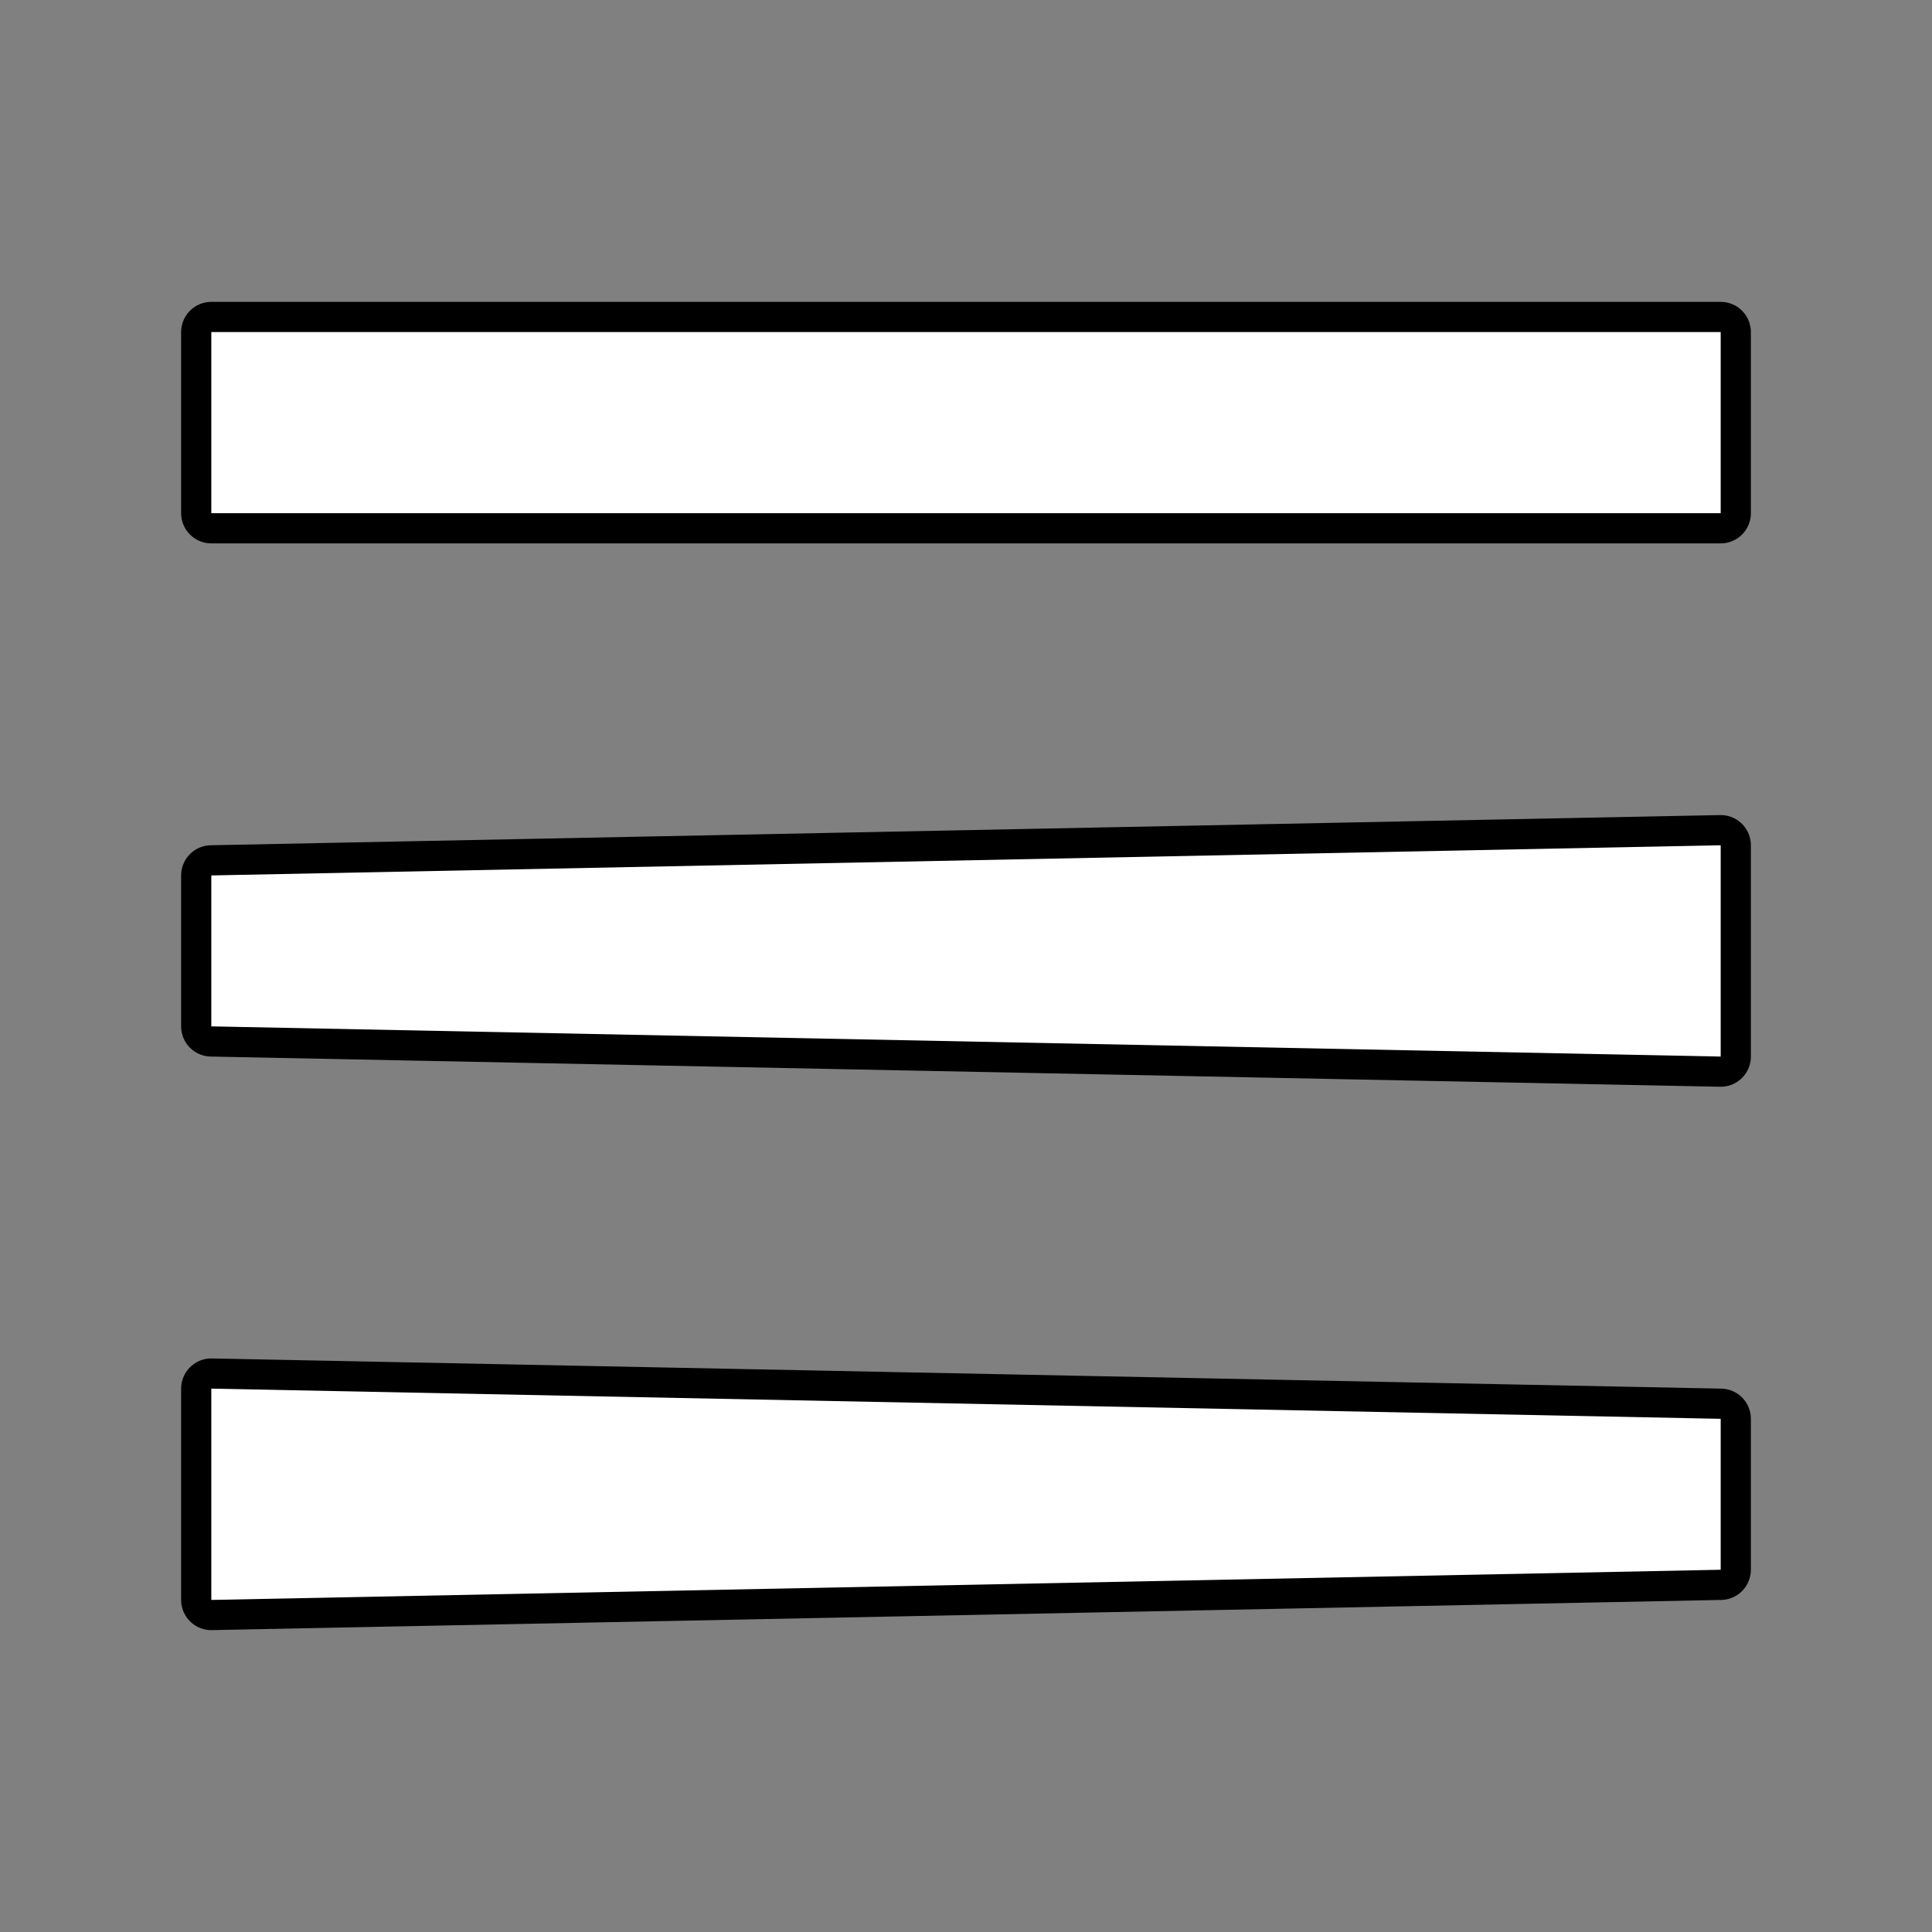 <svg xmlns="http://www.w3.org/2000/svg" xmlns:xlink="http://www.w3.org/1999/xlink" viewBox="0,0,256,256" width="64px" height="64px"><rect x="0" y="0" width="256" height="256" fill="#808080" stroke="none"/><g fill="none" fill-rule="nonzero" stroke="none" stroke-width="none" stroke-linecap="butt" stroke-linejoin="none" stroke-miterlimit="10" stroke-dasharray="" stroke-dashoffset="0" font-family="none" font-weight="none" font-size="none" text-anchor="none" style="mix-blend-mode: normal"><path transform="scale(4,4)" d="M57,28v7l-50,-1v-5zM57,11v6h-50v-6zM57,47v5l-50,1v-7z" id="strokeMainSVG" fill="#000000" stroke="#000000" stroke-width="2" stroke-linejoin="round"></path><g transform="scale(4,4)" fill="#ffffff" stroke="none" stroke-width="1" stroke-linejoin="miter"><path d="M7,29v5l50,1v-7zM7,11v6h50v-6zM7,46v7l50,-1v-5z"></path></g></g></svg>